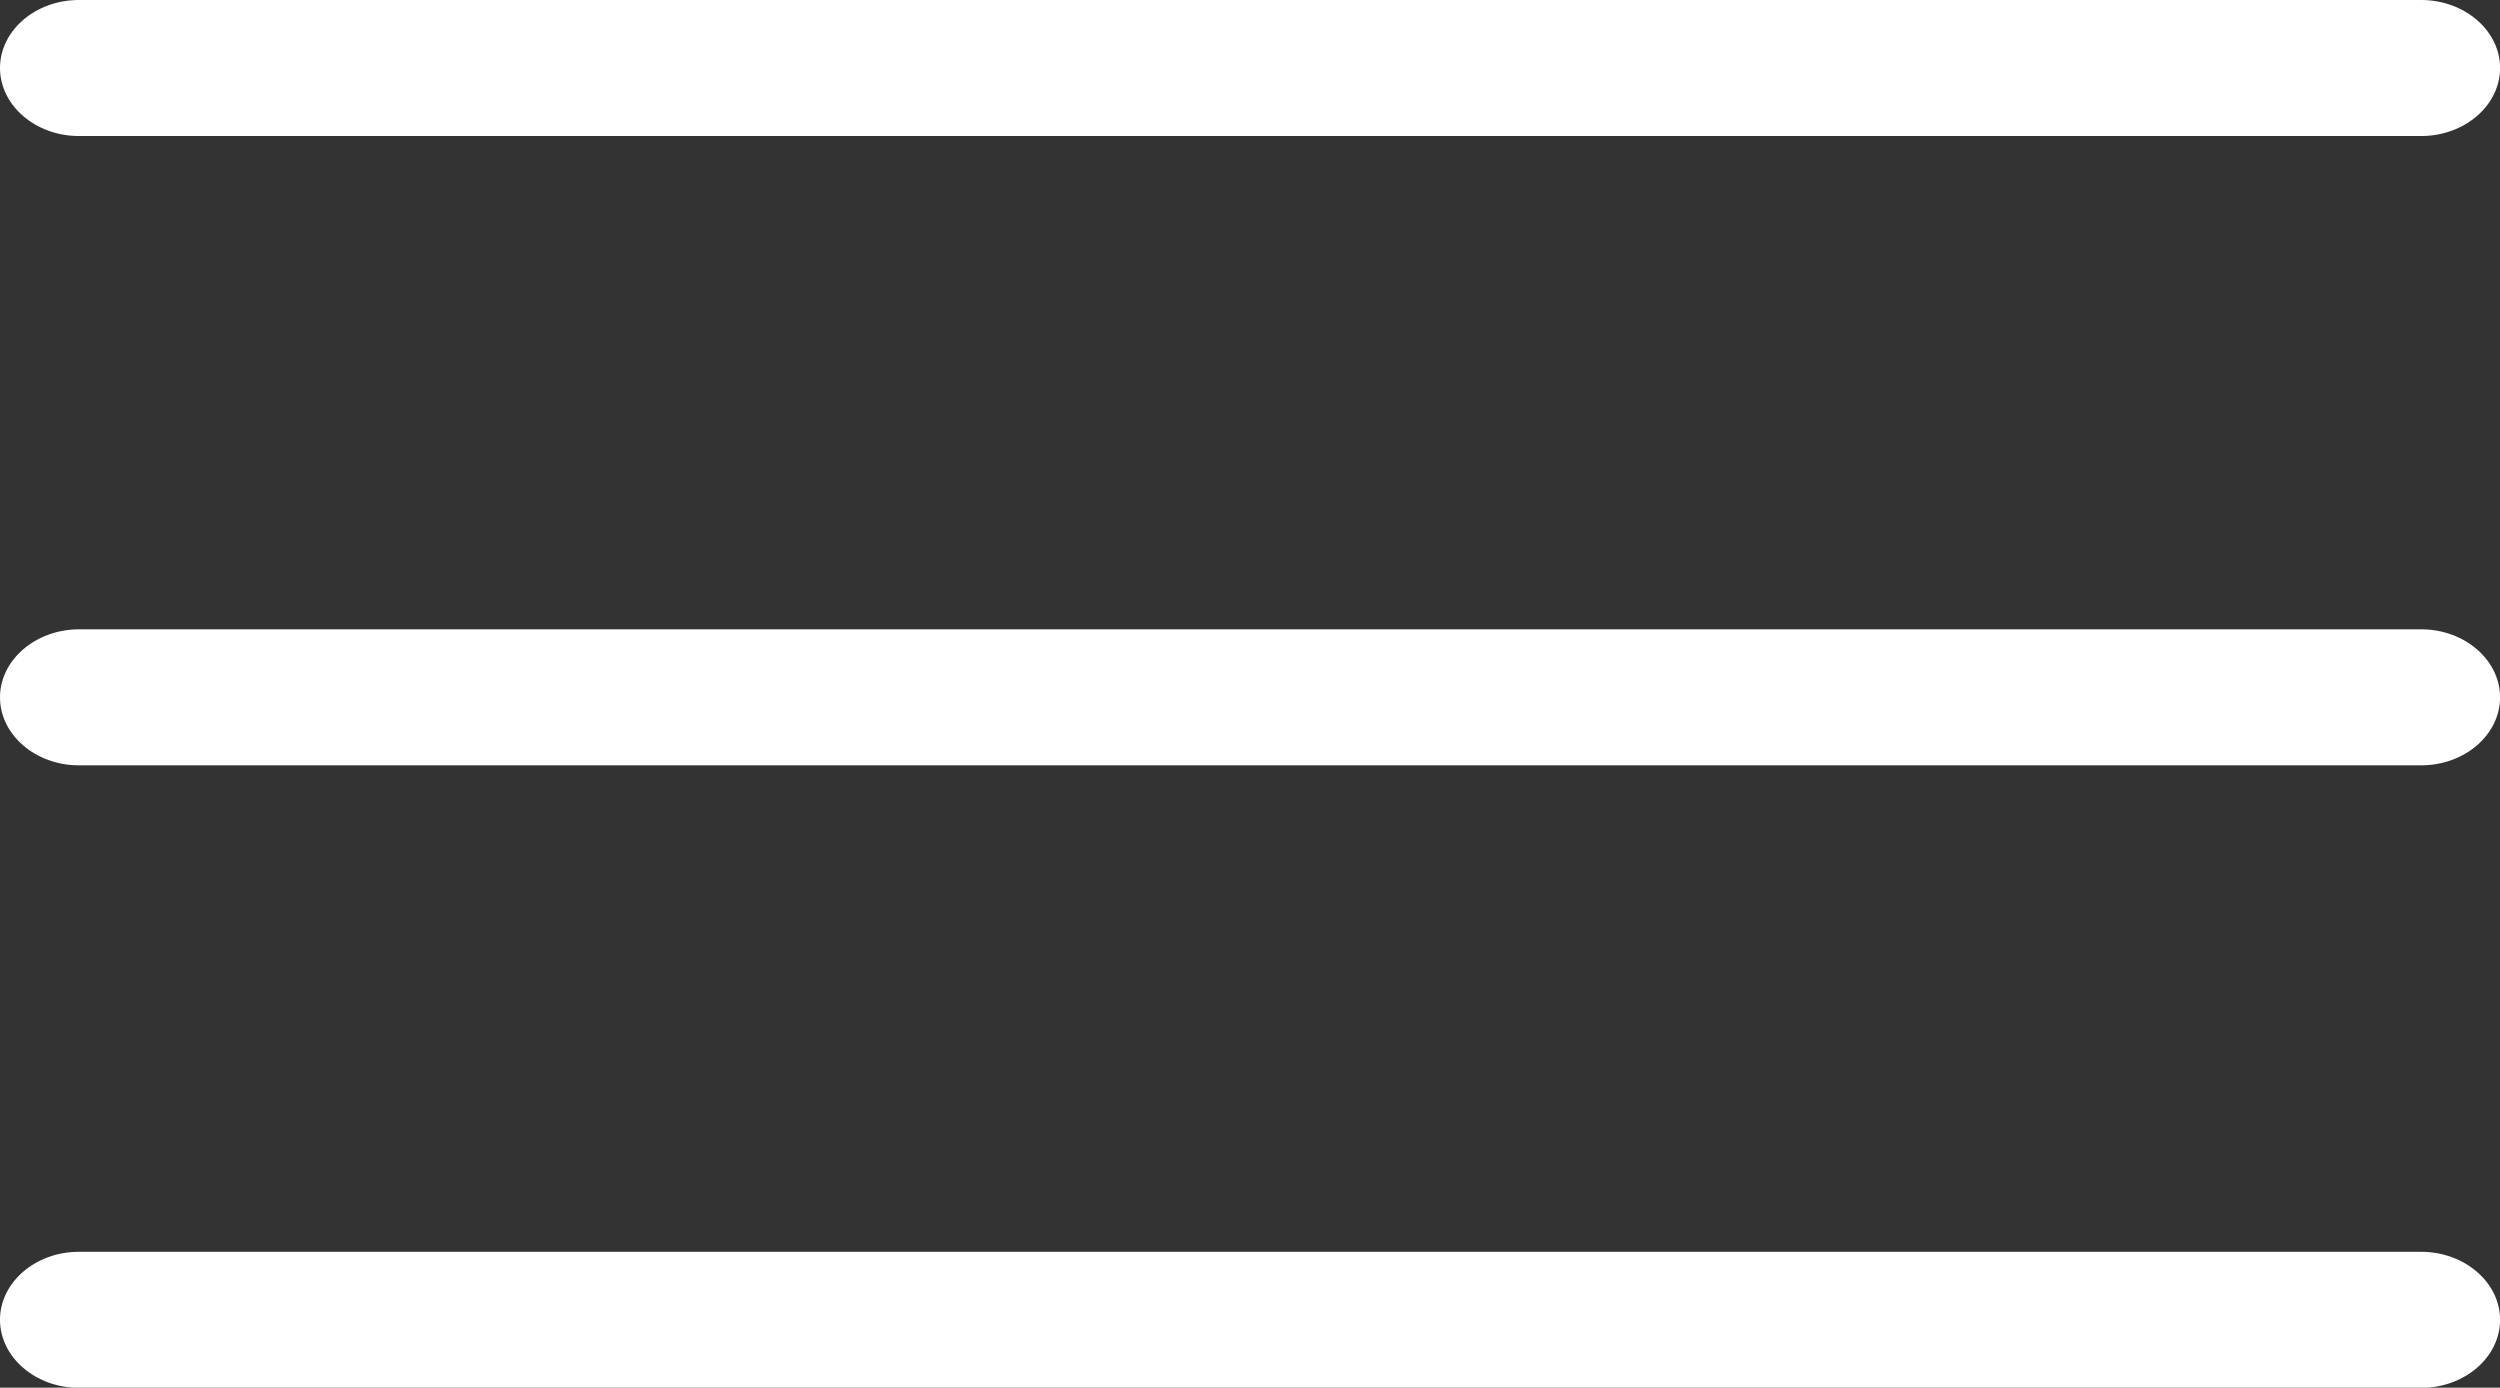 <svg version="1" xmlns="http://www.w3.org/2000/svg" width="35.932" height="19.945" viewBox="0 0 35.932 19.945"><rect x="0" y="0" width="35.932" height="19.945" fill="#333333" stroke="none"/><path fill="#FFF" d="M0 10.023c0 .538.51.977 1.134.977h33.665c.624 0 1.134-.439 1.134-.977 0-.537-.51-.978-1.134-.978H1.134C.51 9.047 0 9.486 0 10.023zM1.134 0C.51 0 0 .439 0 .977s.51.978 1.134.978h33.665c.624 0 1.134-.439 1.134-.978 0-.537-.51-.977-1.134-.977H1.134zM0 18.969c0 .537.51.978 1.134.978h33.665c.624 0 1.134-.439 1.134-.978 0-.537-.51-.977-1.134-.977H1.134C.51 17.991 0 18.431 0 18.969z"/></svg>